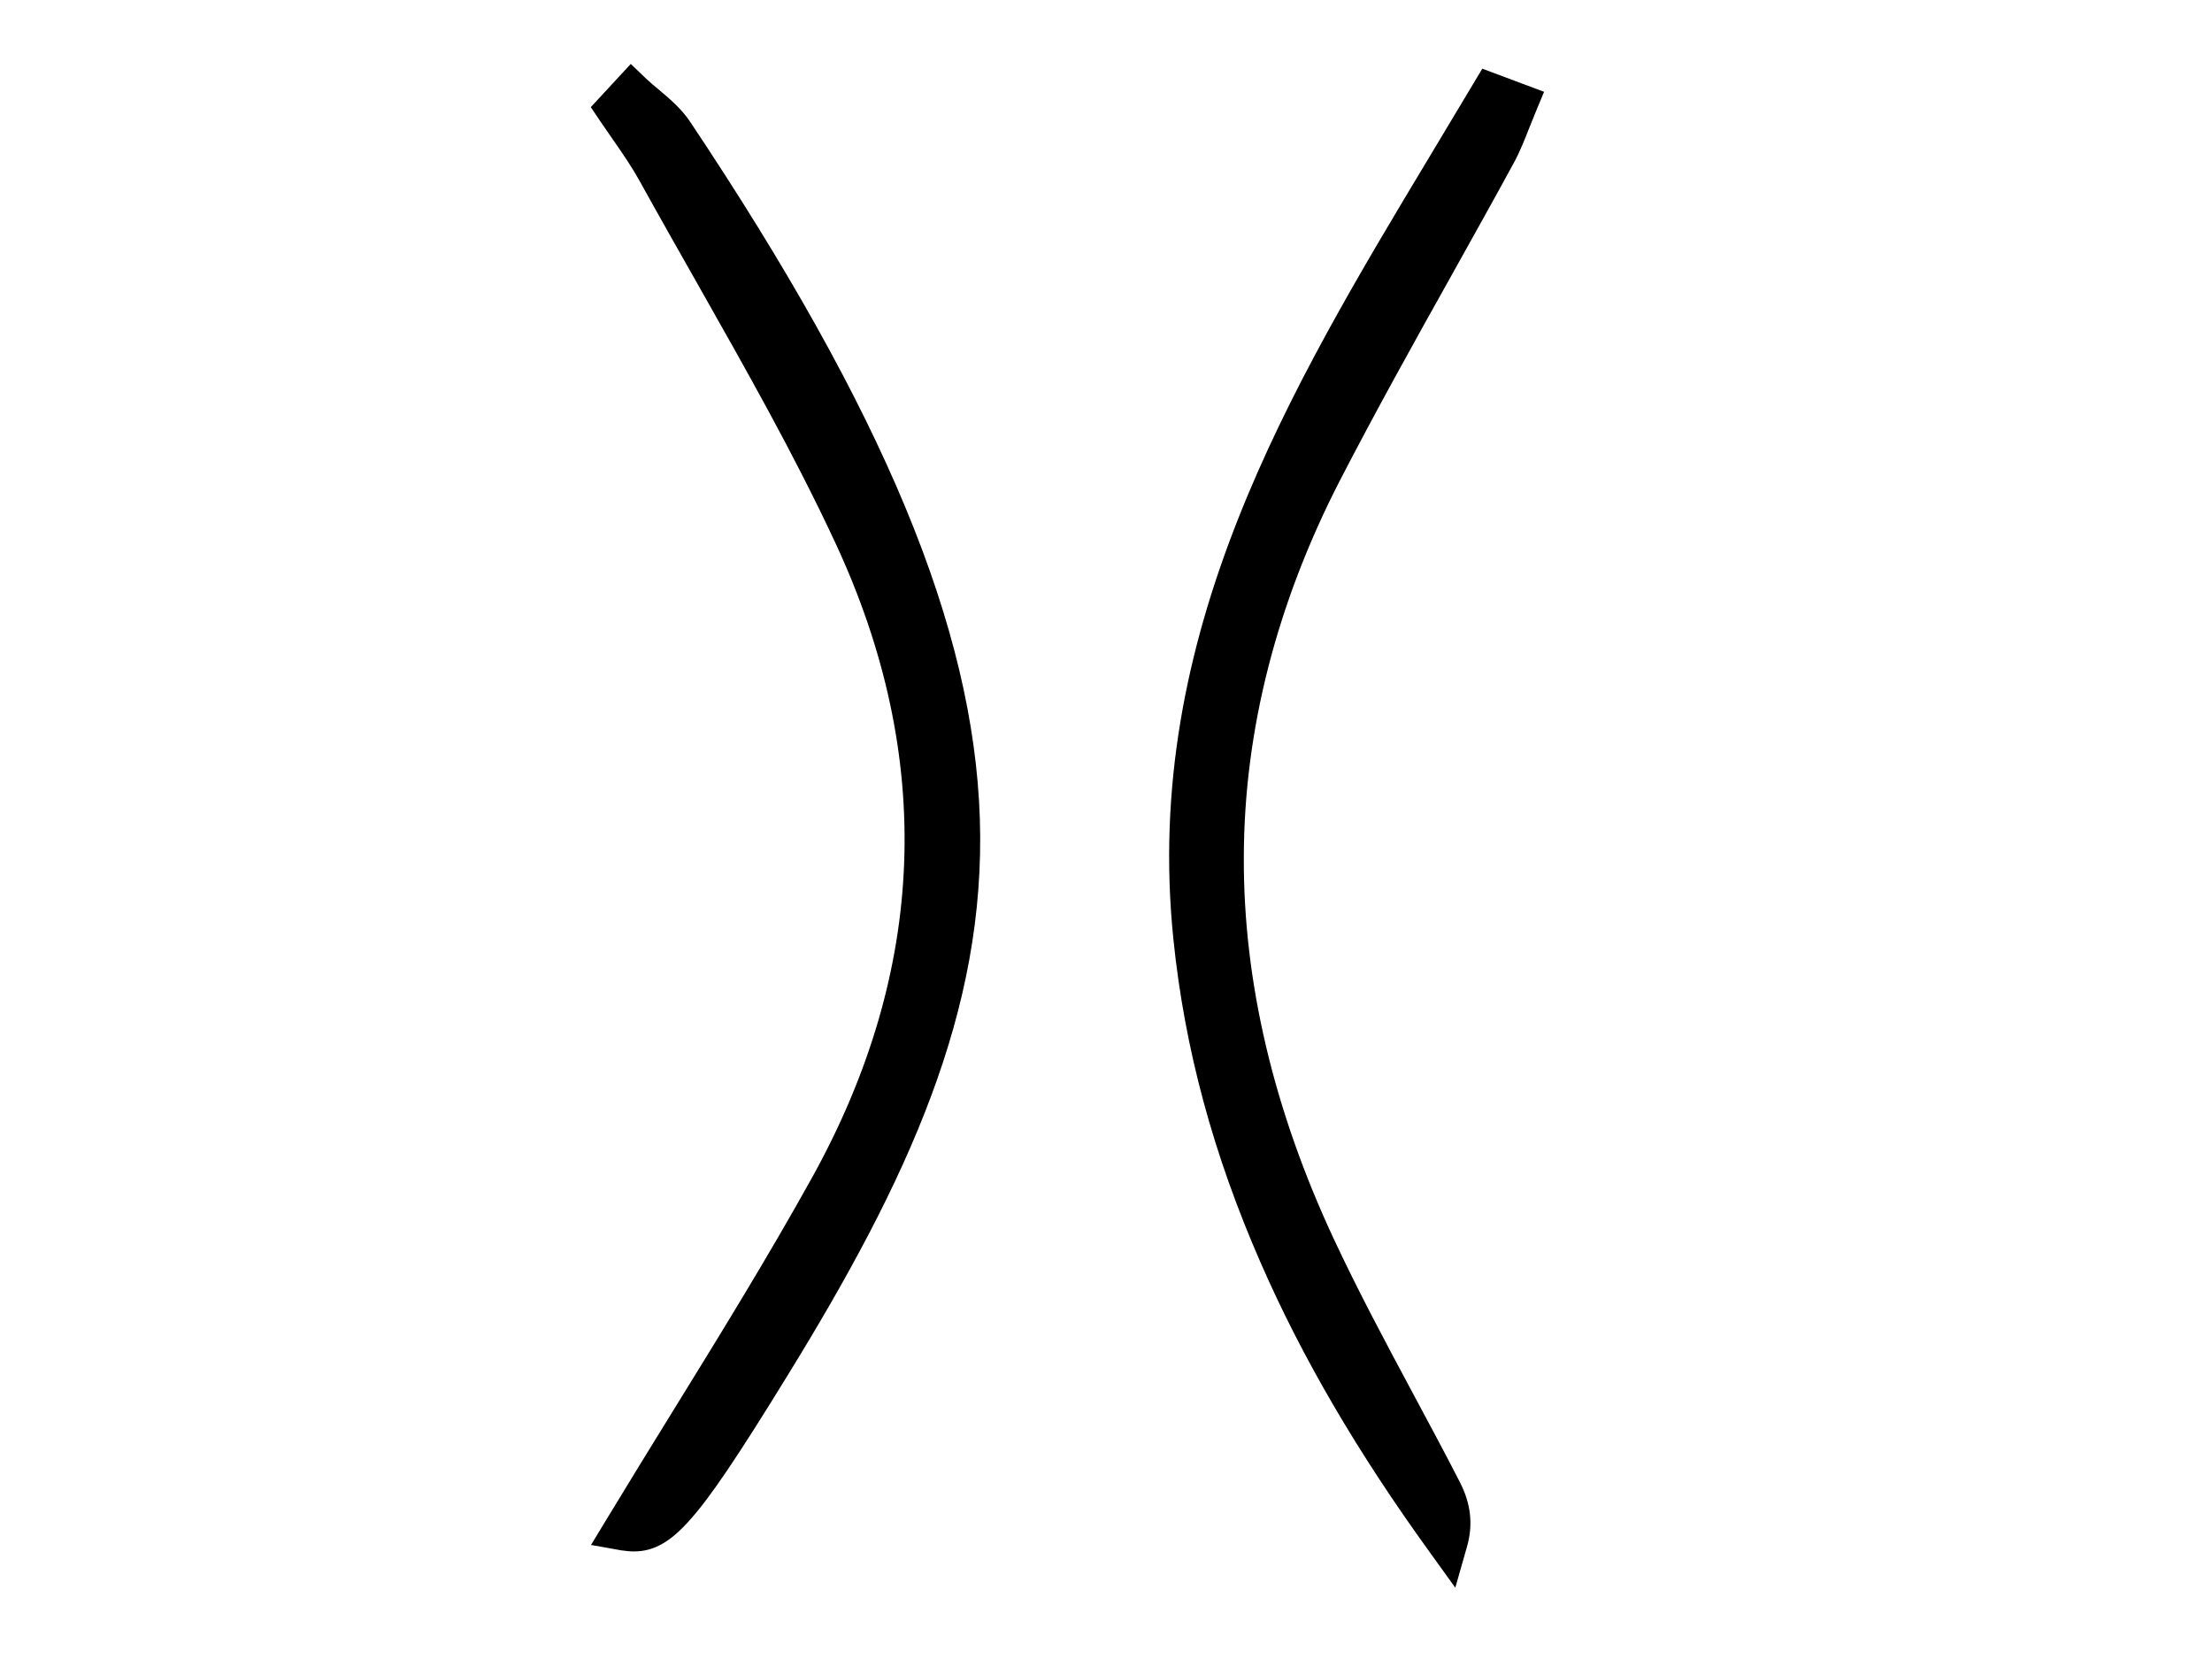 <?xml version="1.0" encoding="utf-8"?>
<!-- Generator: Adobe Illustrator 23.0.3, SVG Export Plug-In . SVG Version: 6.00 Build 0)  -->
<svg version="1.1" id="Layer_1" xmlns="http://www.w3.org/2000/svg" xmlns:xlink="http://www.w3.org/1999/xlink" x="0px" y="0px"
	 viewBox="0 0 1024 768" style="enable-background:new 0 0 1024 768;" xml:space="preserve">
<path d="M673.7,735l-11.8-16.4c-33.5-46.3-59.1-90.1-78.2-133.8c-22-50.2-35.3-99.2-40.5-150C528.7,293.6,596.9,180.5,662.7,71
	c6.4-10.6,12.9-21.5,19.3-32.2l4.2-7l28.6,10.7l-3.9,9.4c-0.9,2.2-1.8,4.5-2.8,6.9c-2.1,5.4-4.3,11-7.2,16.4
	c-9.5,17.5-19.4,35.1-28.9,52.2c-17.3,30.9-35.1,62.9-51.6,94.8C591,279.3,575.9,338.1,575.8,397c-0.2,57.5,13.8,116.7,41.4,176
	c11.5,24.7,24.7,49.3,37.4,73c7,13.1,14.3,26.6,21.2,40.1c5.1,9.9,6.2,19.6,3.4,29.6L673.7,735z"/>
<path d="M293.5,718.2c-1.9,0-3.8-0.2-5.9-0.5l-14-2.5L281,703c10.1-16.7,20.4-33.4,30.4-49.6c21.8-35.3,44.3-71.8,64.6-108.4
	c53.1-95.9,56.8-194.6,10.8-293.5c-19-40.9-41.8-81-63.8-119.9c-8.9-15.7-18.1-31.9-27-48c-3.5-6.3-7.6-12.3-12-18.6
	c-2-2.9-4.1-6-6.2-9l-4.3-6.4l18.5-20l7.1,6.8c1.8,1.7,3.8,3.4,6,5.2c5.1,4.3,10.4,8.8,14.4,14.8C409.4,191,450.7,290.5,453.6,379
	c2.9,89.1-33.4,167.4-88.8,257.4c-23.6,38.4-35.9,56.6-45.4,67.2C310.4,713.8,302.7,718.2,293.5,718.2z"/>
</svg>
